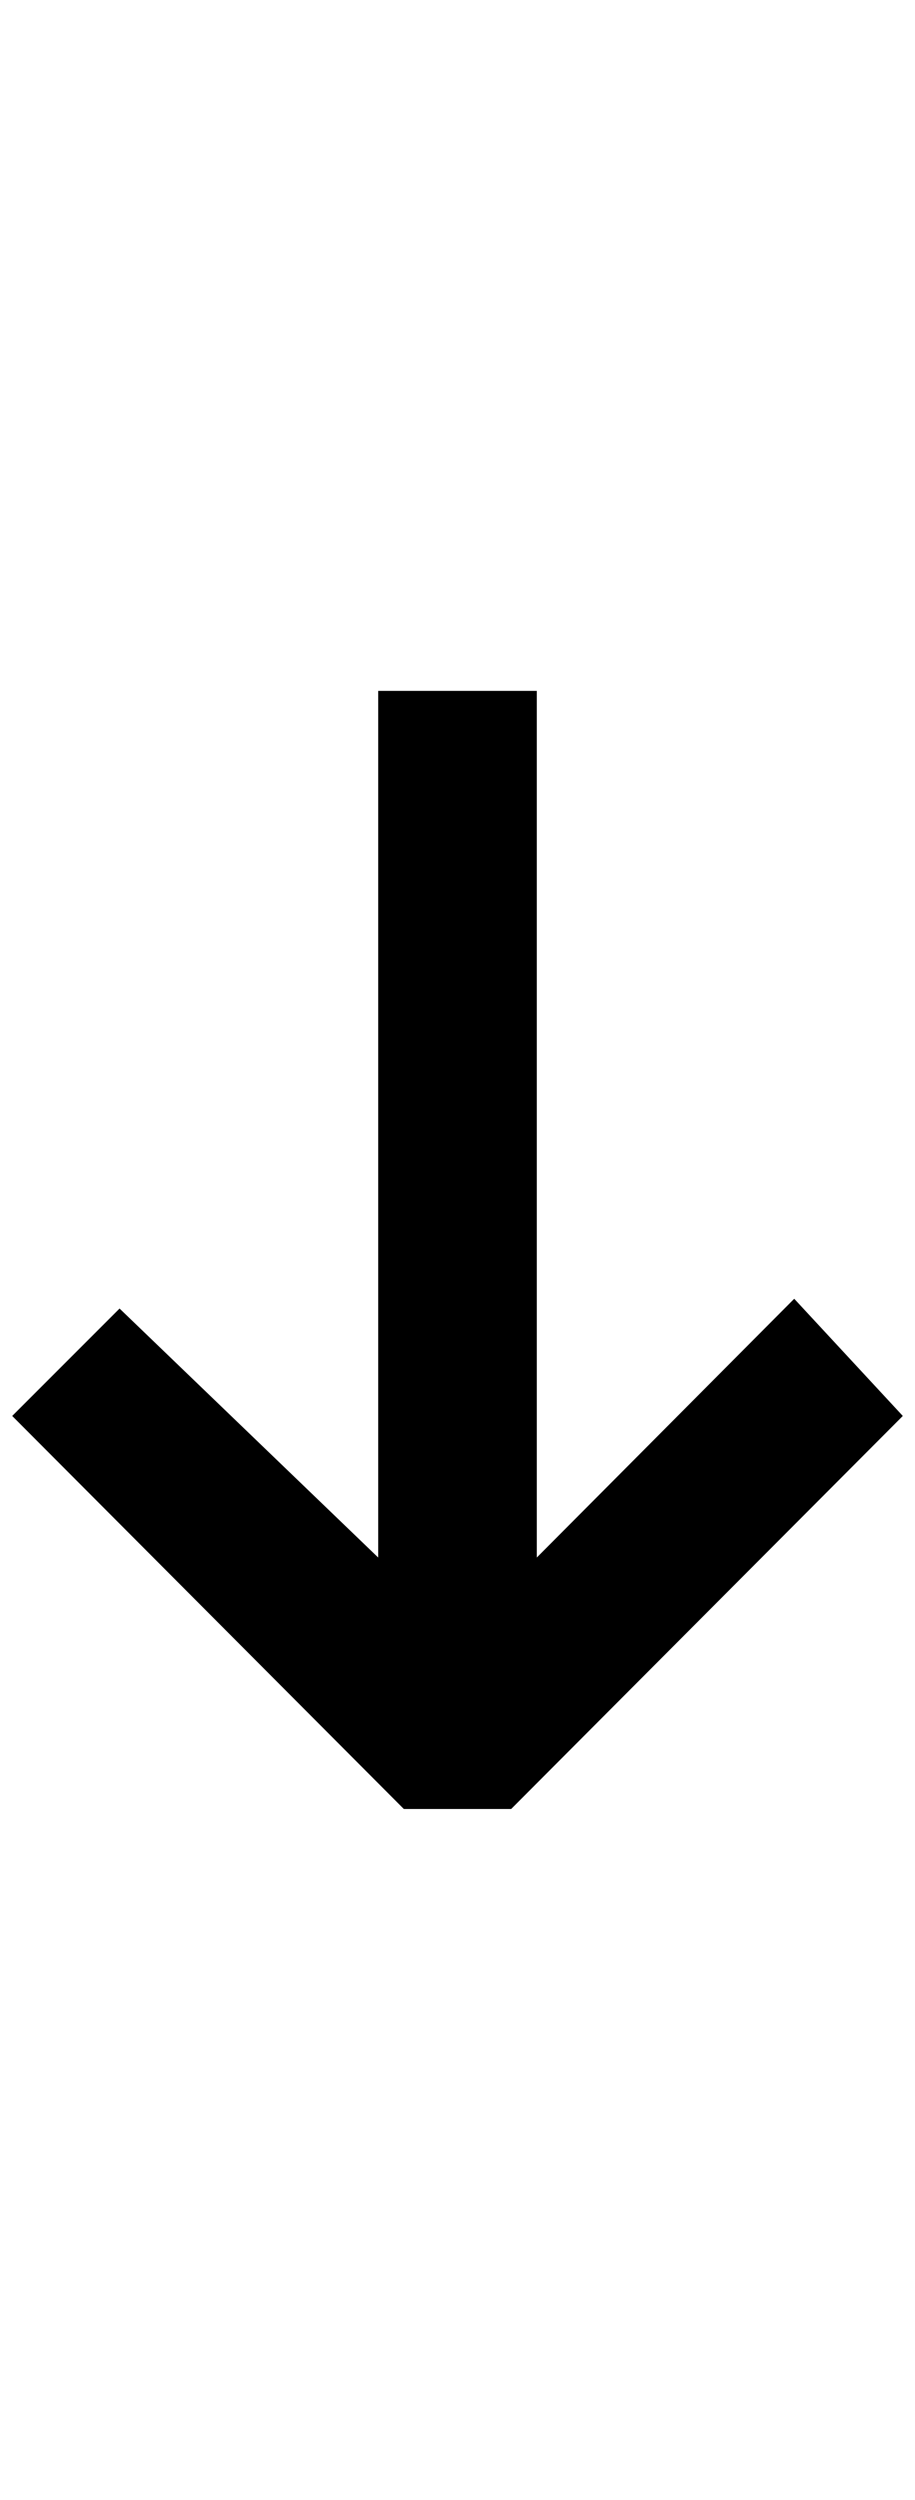 <?xml version="1.0" standalone="no"?>
<!DOCTYPE svg PUBLIC "-//W3C//DTD SVG 1.1//EN" "http://www.w3.org/Graphics/SVG/1.1/DTD/svg11.dtd" >
<svg xmlns="http://www.w3.org/2000/svg" xmlns:xlink="http://www.w3.org/1999/xlink" version="1.1" viewBox="-10 0 750 2048">
   <path fill="currentColor"
d="M730 1160l-321 322h-88l-321 -322l88 -88l212 204v-710h130v710l211 -212z" />
</svg>
